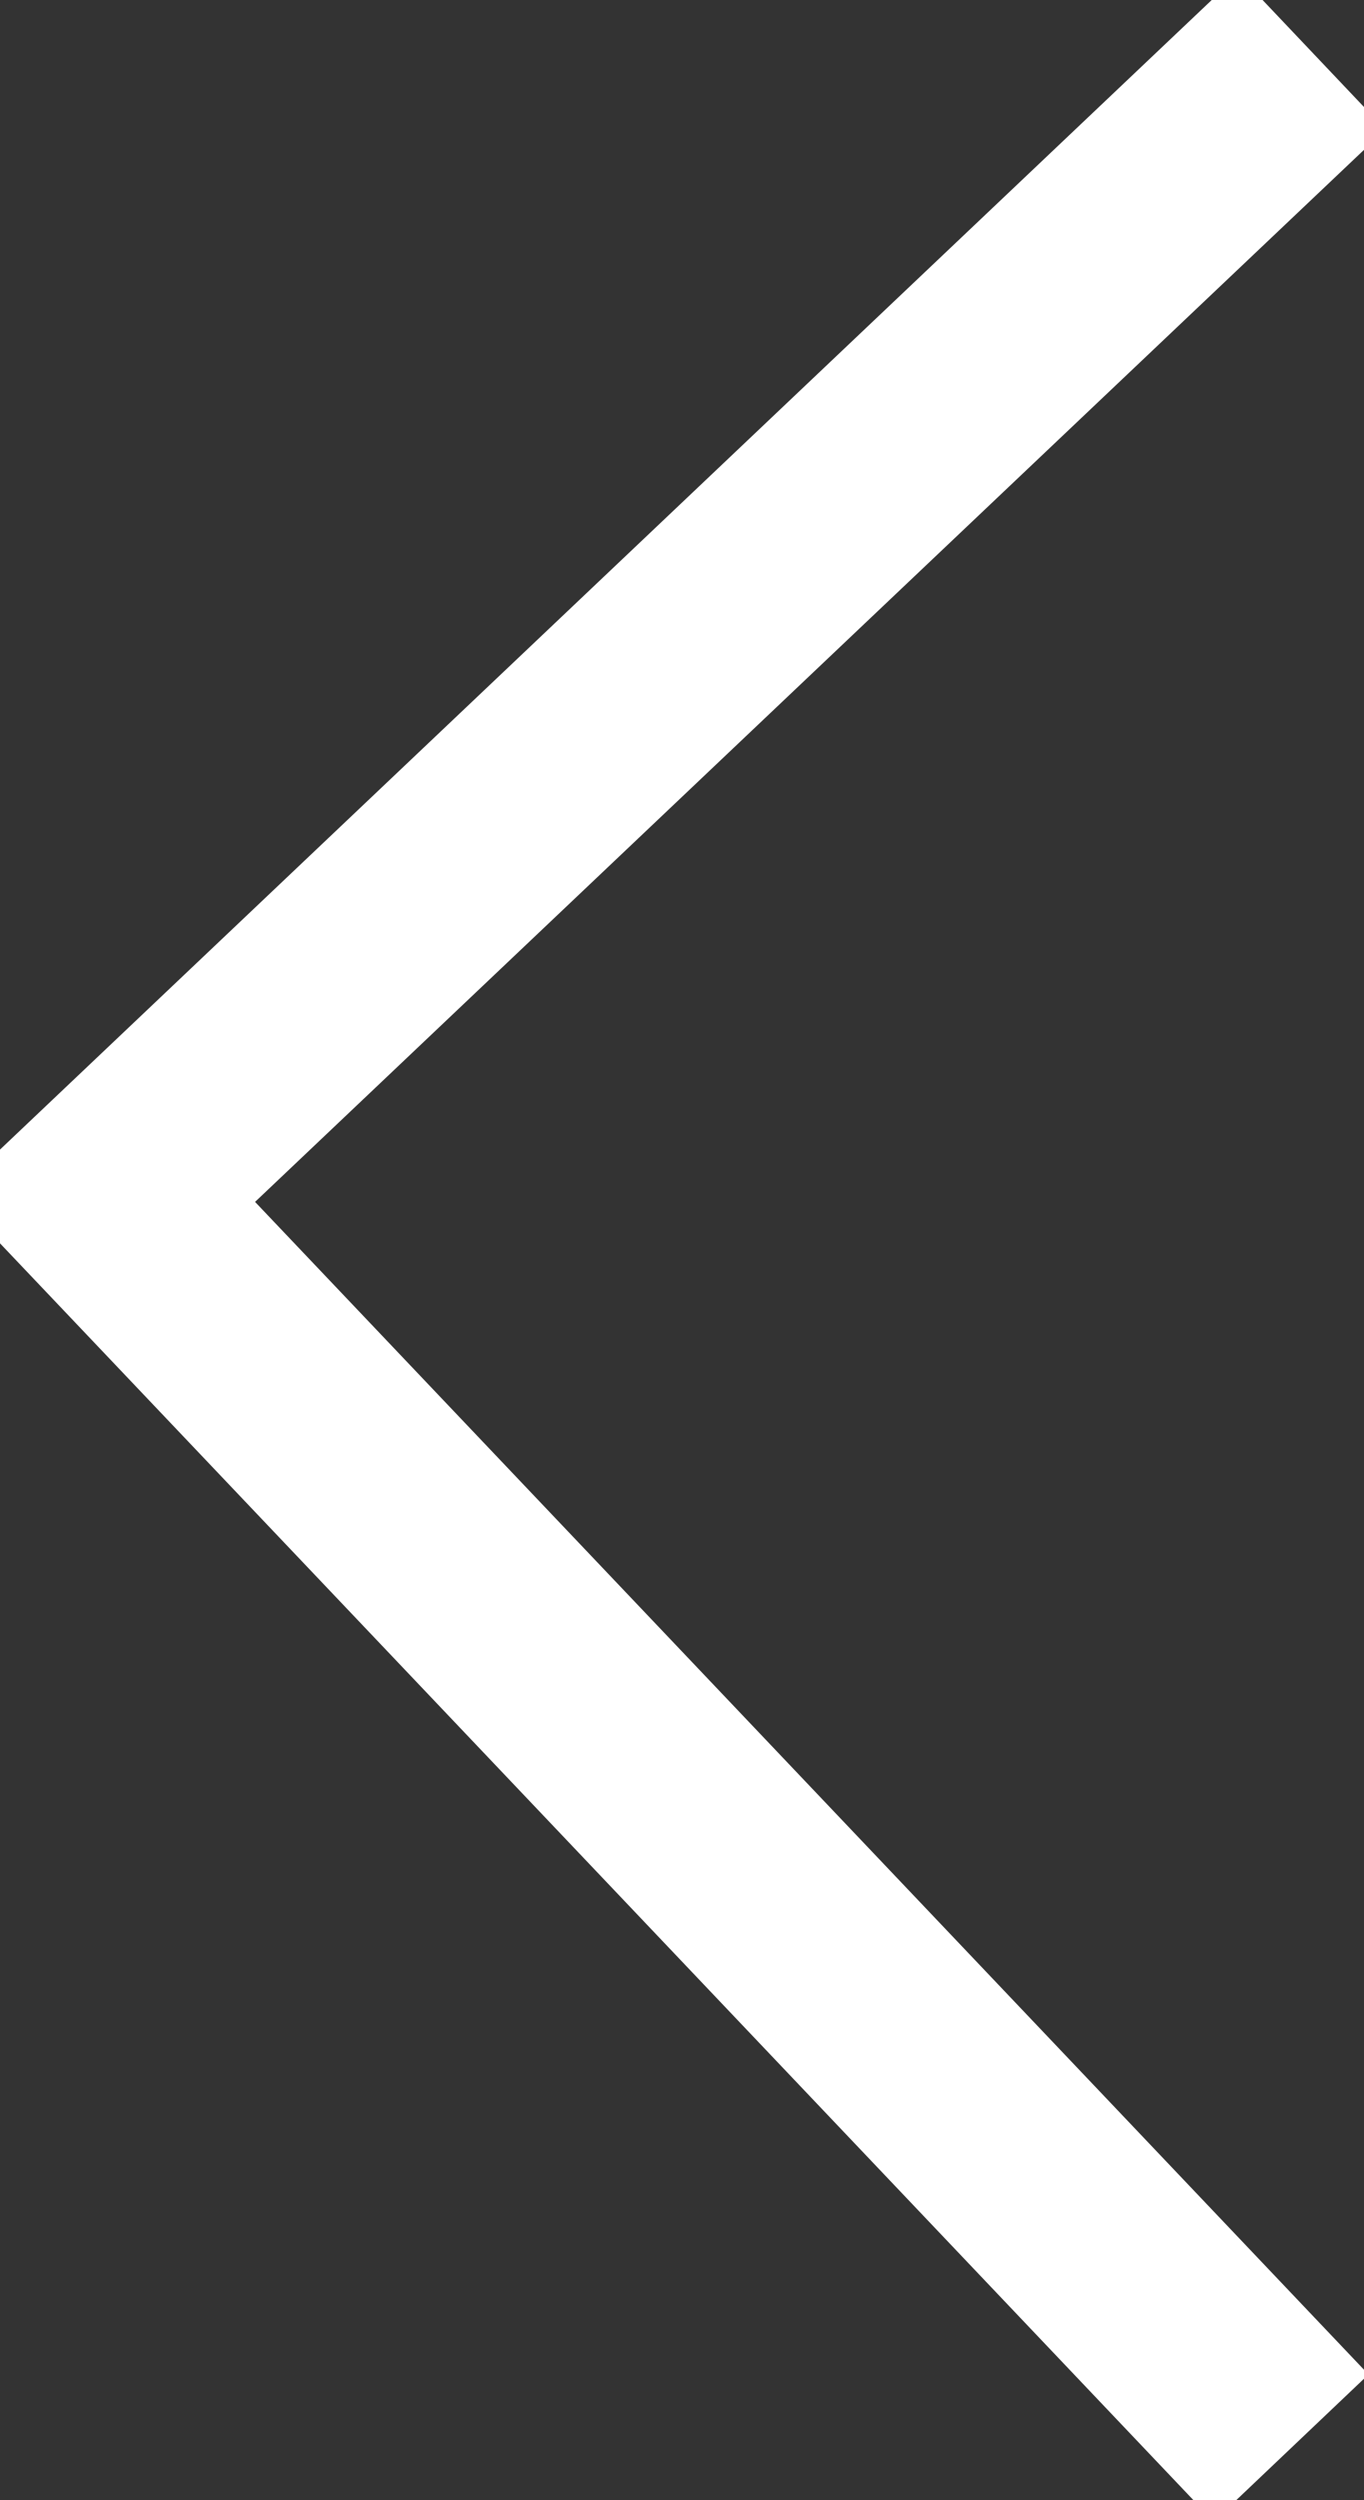 <?xml version="1.0" encoding="utf-8"?>
<!-- Generator: Adobe Illustrator 18.0.0, SVG Export Plug-In . SVG Version: 6.00 Build 0)  -->
<!DOCTYPE svg PUBLIC "-//W3C//DTD SVG 1.1//EN" "http://www.w3.org/Graphics/SVG/1.1/DTD/svg11.dtd">
<svg version="1.1" id="Layer_1" xmlns="http://www.w3.org/2000/svg" xmlns:xlink="http://www.w3.org/1999/xlink" x="0px" y="0px"
	 viewBox="0 0 13.1 24" enable-background="new 0 0 13.1 24" xml:space="preserve">
	<rect x="0" y="0" width="13.1" height="24" fill="#333333" stroke="none"/>
	<polyline fill="none" stroke="#FFFFFF" stroke-width="2.05" stroke-miterlimit="10" points="12.4,23.5 1,11.5 12.6,0.5 "/>
</svg>
